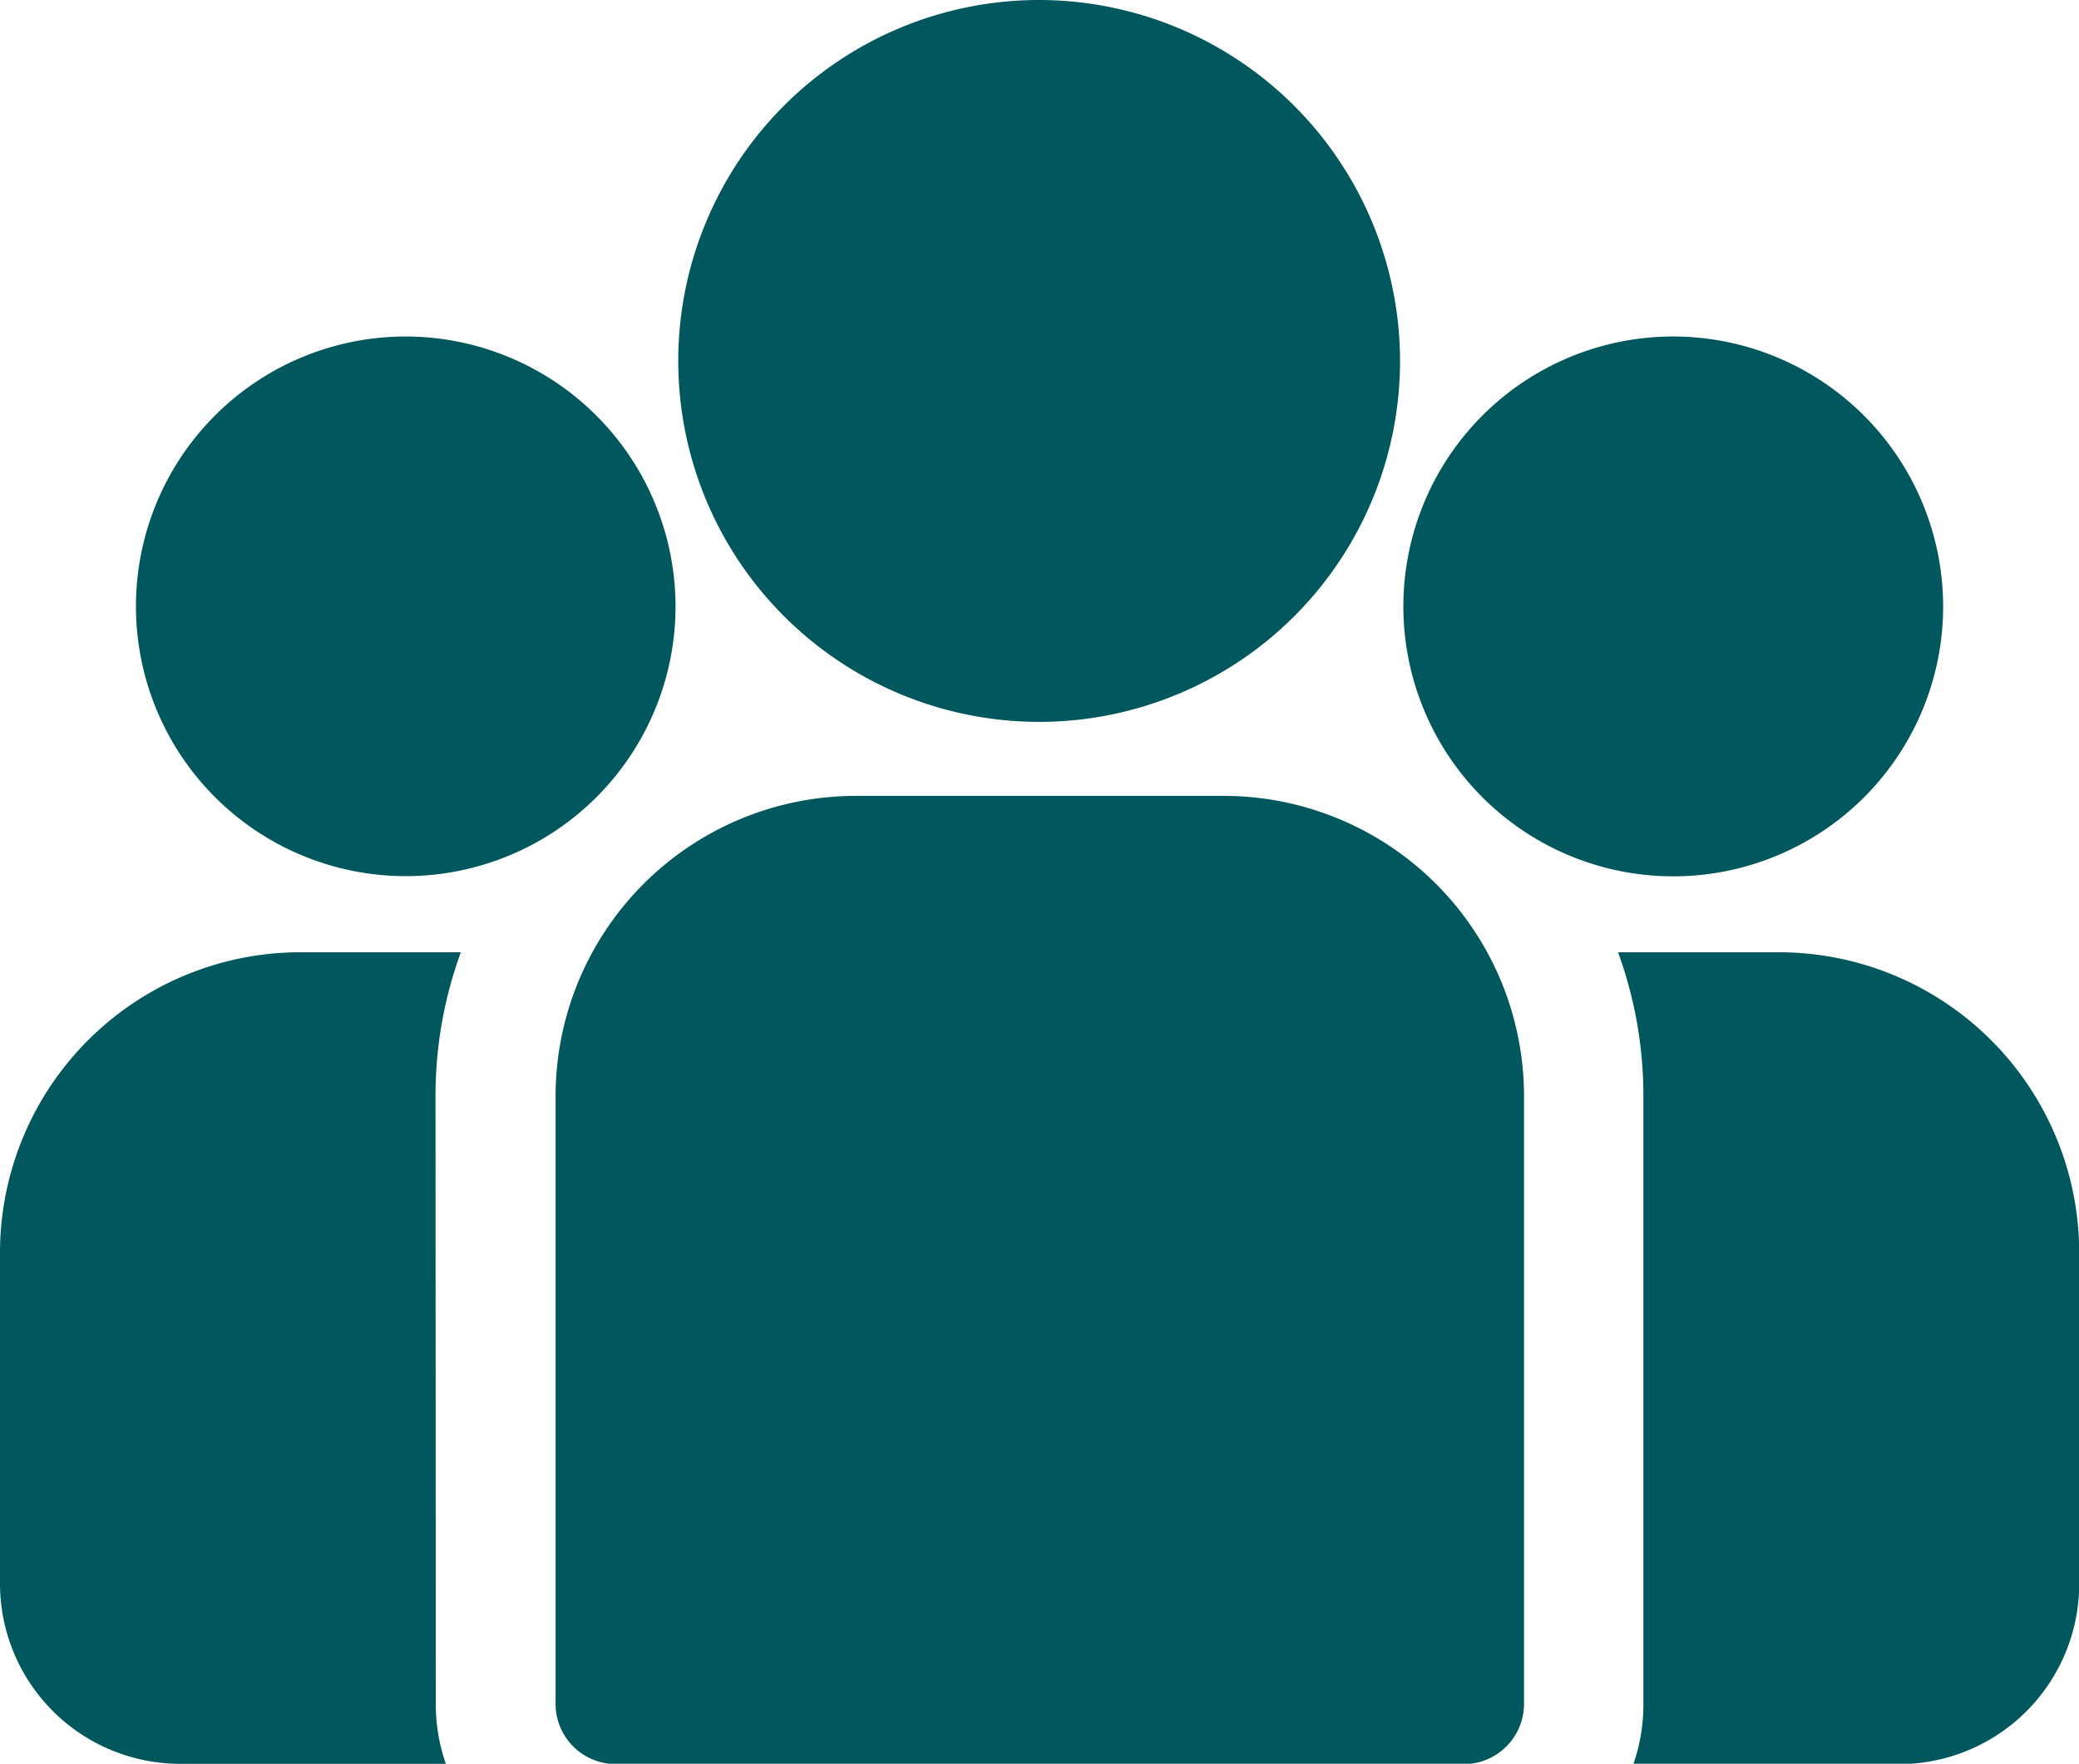 <svg id="group_5_" data-name="group (5)" xmlns="http://www.w3.org/2000/svg" width="20.675" height="17.538" viewBox="0 0 20.675 17.538">
  <g id="Group_5735" data-name="Group 5735" transform="translate(16.092 9.469)">
    <g id="Group_5734" data-name="Group 5734">
      <path id="Path_23505" data-name="Path 23505" d="M400.093,273.32h-1.6a4.16,4.16,0,0,1,.252,1.43v6.043a1.783,1.783,0,0,1-.1.6h2.643a1.793,1.793,0,0,0,1.791-1.791V276.3A2.988,2.988,0,0,0,400.093,273.32Z" transform="translate(-398.494 -273.32)" fill="#00575e"/>
    </g>
  </g>
  <g id="Group_5737" data-name="Group 5737" transform="translate(0 9.469)">
    <g id="Group_5736" data-name="Group 5736">
      <path id="Path_23506" data-name="Path 23506" d="M4.331,274.751a4.159,4.159,0,0,1,.252-1.43h-1.6A2.988,2.988,0,0,0,0,276.306V279.6a1.793,1.793,0,0,0,1.791,1.791H4.434a1.783,1.783,0,0,1-.1-.6Z" transform="translate(0 -273.321)" fill="#00575e"/>
    </g>
  </g>
  <g id="Group_5739" data-name="Group 5739" transform="translate(5.525 7.914)">
    <g id="Group_5738" data-name="Group 5738">
      <path id="Path_23507" data-name="Path 23507" d="M143.469,234.815h-3.655a2.988,2.988,0,0,0-2.985,2.985v6.043a.6.6,0,0,0,.6.6h8.431a.6.6,0,0,0,.6-.6V237.8A2.988,2.988,0,0,0,143.469,234.815Z" transform="translate(-136.829 -234.815)" fill="#00575e"/>
    </g>
  </g>
  <g id="Group_5741" data-name="Group 5741" transform="translate(6.748)">
    <g id="Group_5740" data-name="Group 5740">
      <path id="Path_23508" data-name="Path 23508" d="M170.7,38.84a3.589,3.589,0,1,0,3.589,3.589A3.593,3.593,0,0,0,170.7,38.84Z" transform="translate(-167.114 -38.84)" fill="#00575e"/>
    </g>
  </g>
  <g id="Group_5743" data-name="Group 5743" transform="translate(1.35 3.346)">
    <g id="Group_5742" data-name="Group 5742" transform="translate(0 0)">
      <path id="Path_23509" data-name="Path 23509" d="M36.127,121.689a2.683,2.683,0,1,0,2.684,2.684A2.687,2.687,0,0,0,36.127,121.689Z" transform="translate(-33.443 -121.689)" fill="#00575e"/>
    </g>
  </g>
  <g id="Group_5745" data-name="Group 5745" transform="translate(13.956 3.346)">
    <g id="Group_5744" data-name="Group 5744" transform="translate(0 0)">
      <path id="Path_23510" data-name="Path 23510" d="M348.291,121.689a2.684,2.684,0,1,0,2.684,2.684A2.687,2.687,0,0,0,348.291,121.689Z" transform="translate(-345.607 -121.689)" fill="#00575e"/>
    </g>
  </g>
</svg>

